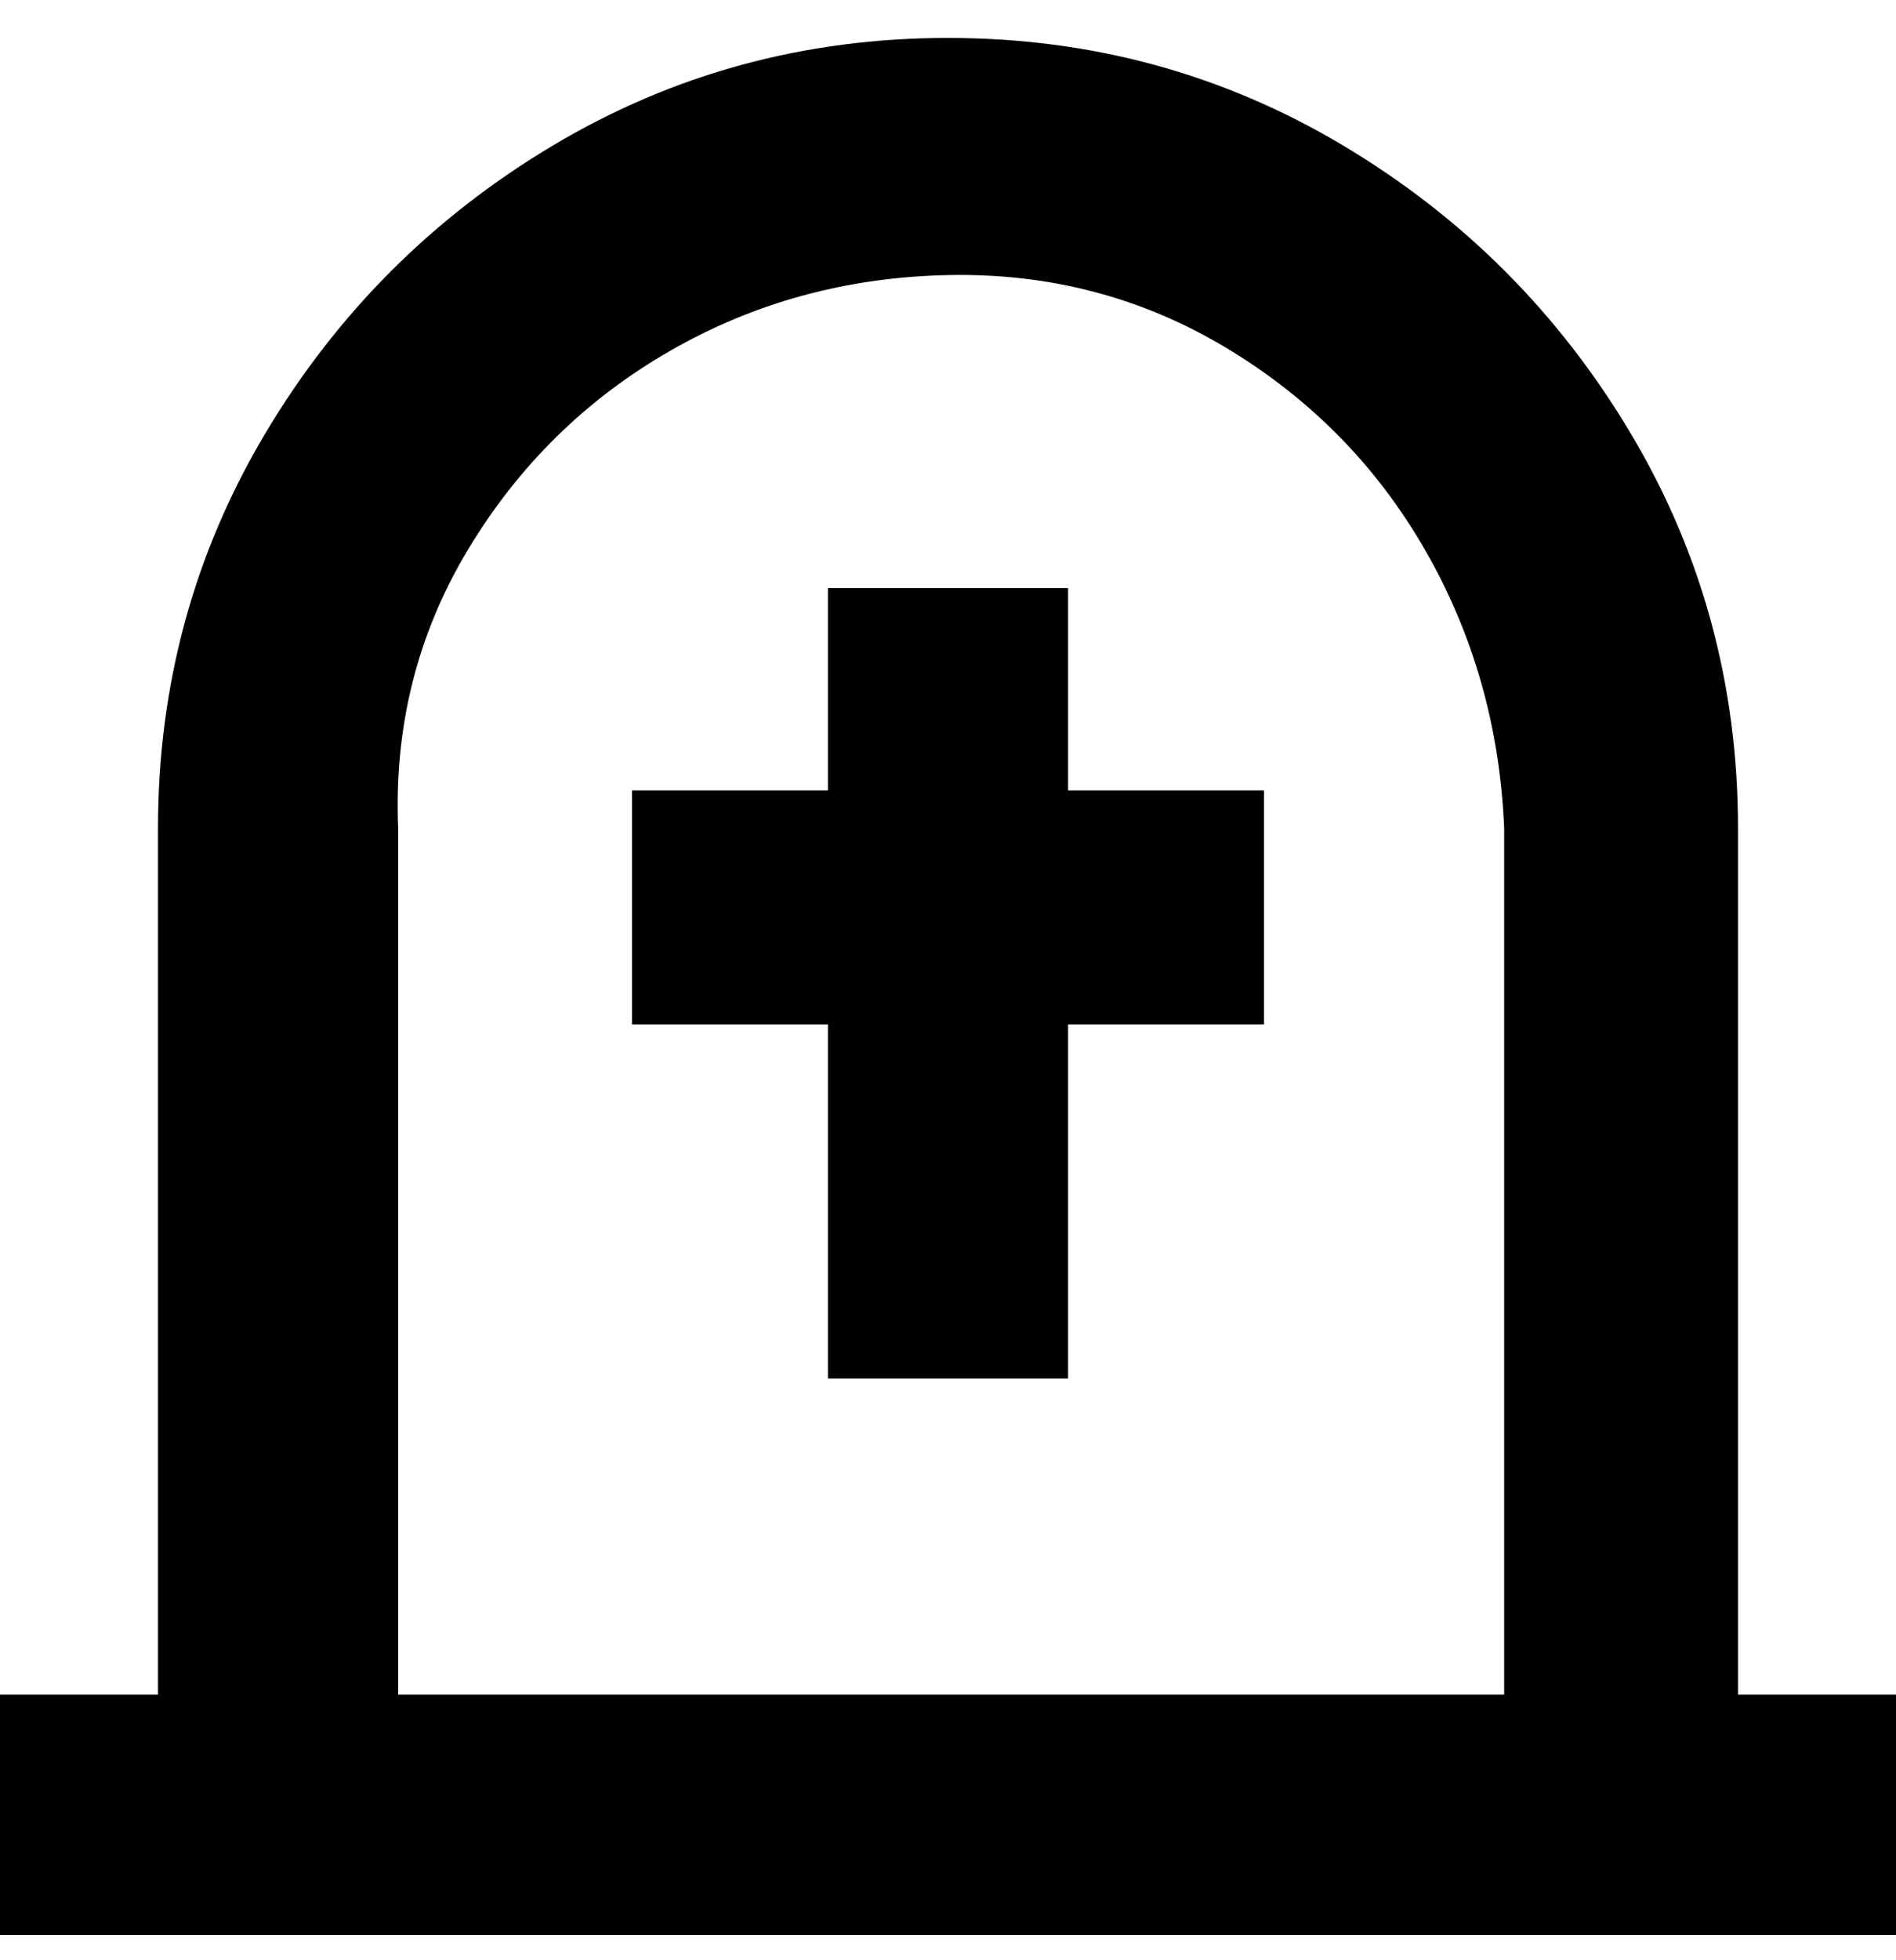 <svg viewBox="0 0 300 310" xmlns="http://www.w3.org/2000/svg"><path d="M275 268V131q0-34-17-62.5T212.5 23Q184 6 150 6T87.5 23Q59 40 42 68.5T25 131v137H0v38h300v-38h-25zM63 131q-1-24 11-44t32-31.5q20-11.5 44-12T194 55q20 12 31.5 32t12.5 44v137H63V131zm106-6h31v37h-31v56h-38v-56h-31v-37h31V93h38v32z"/></svg>